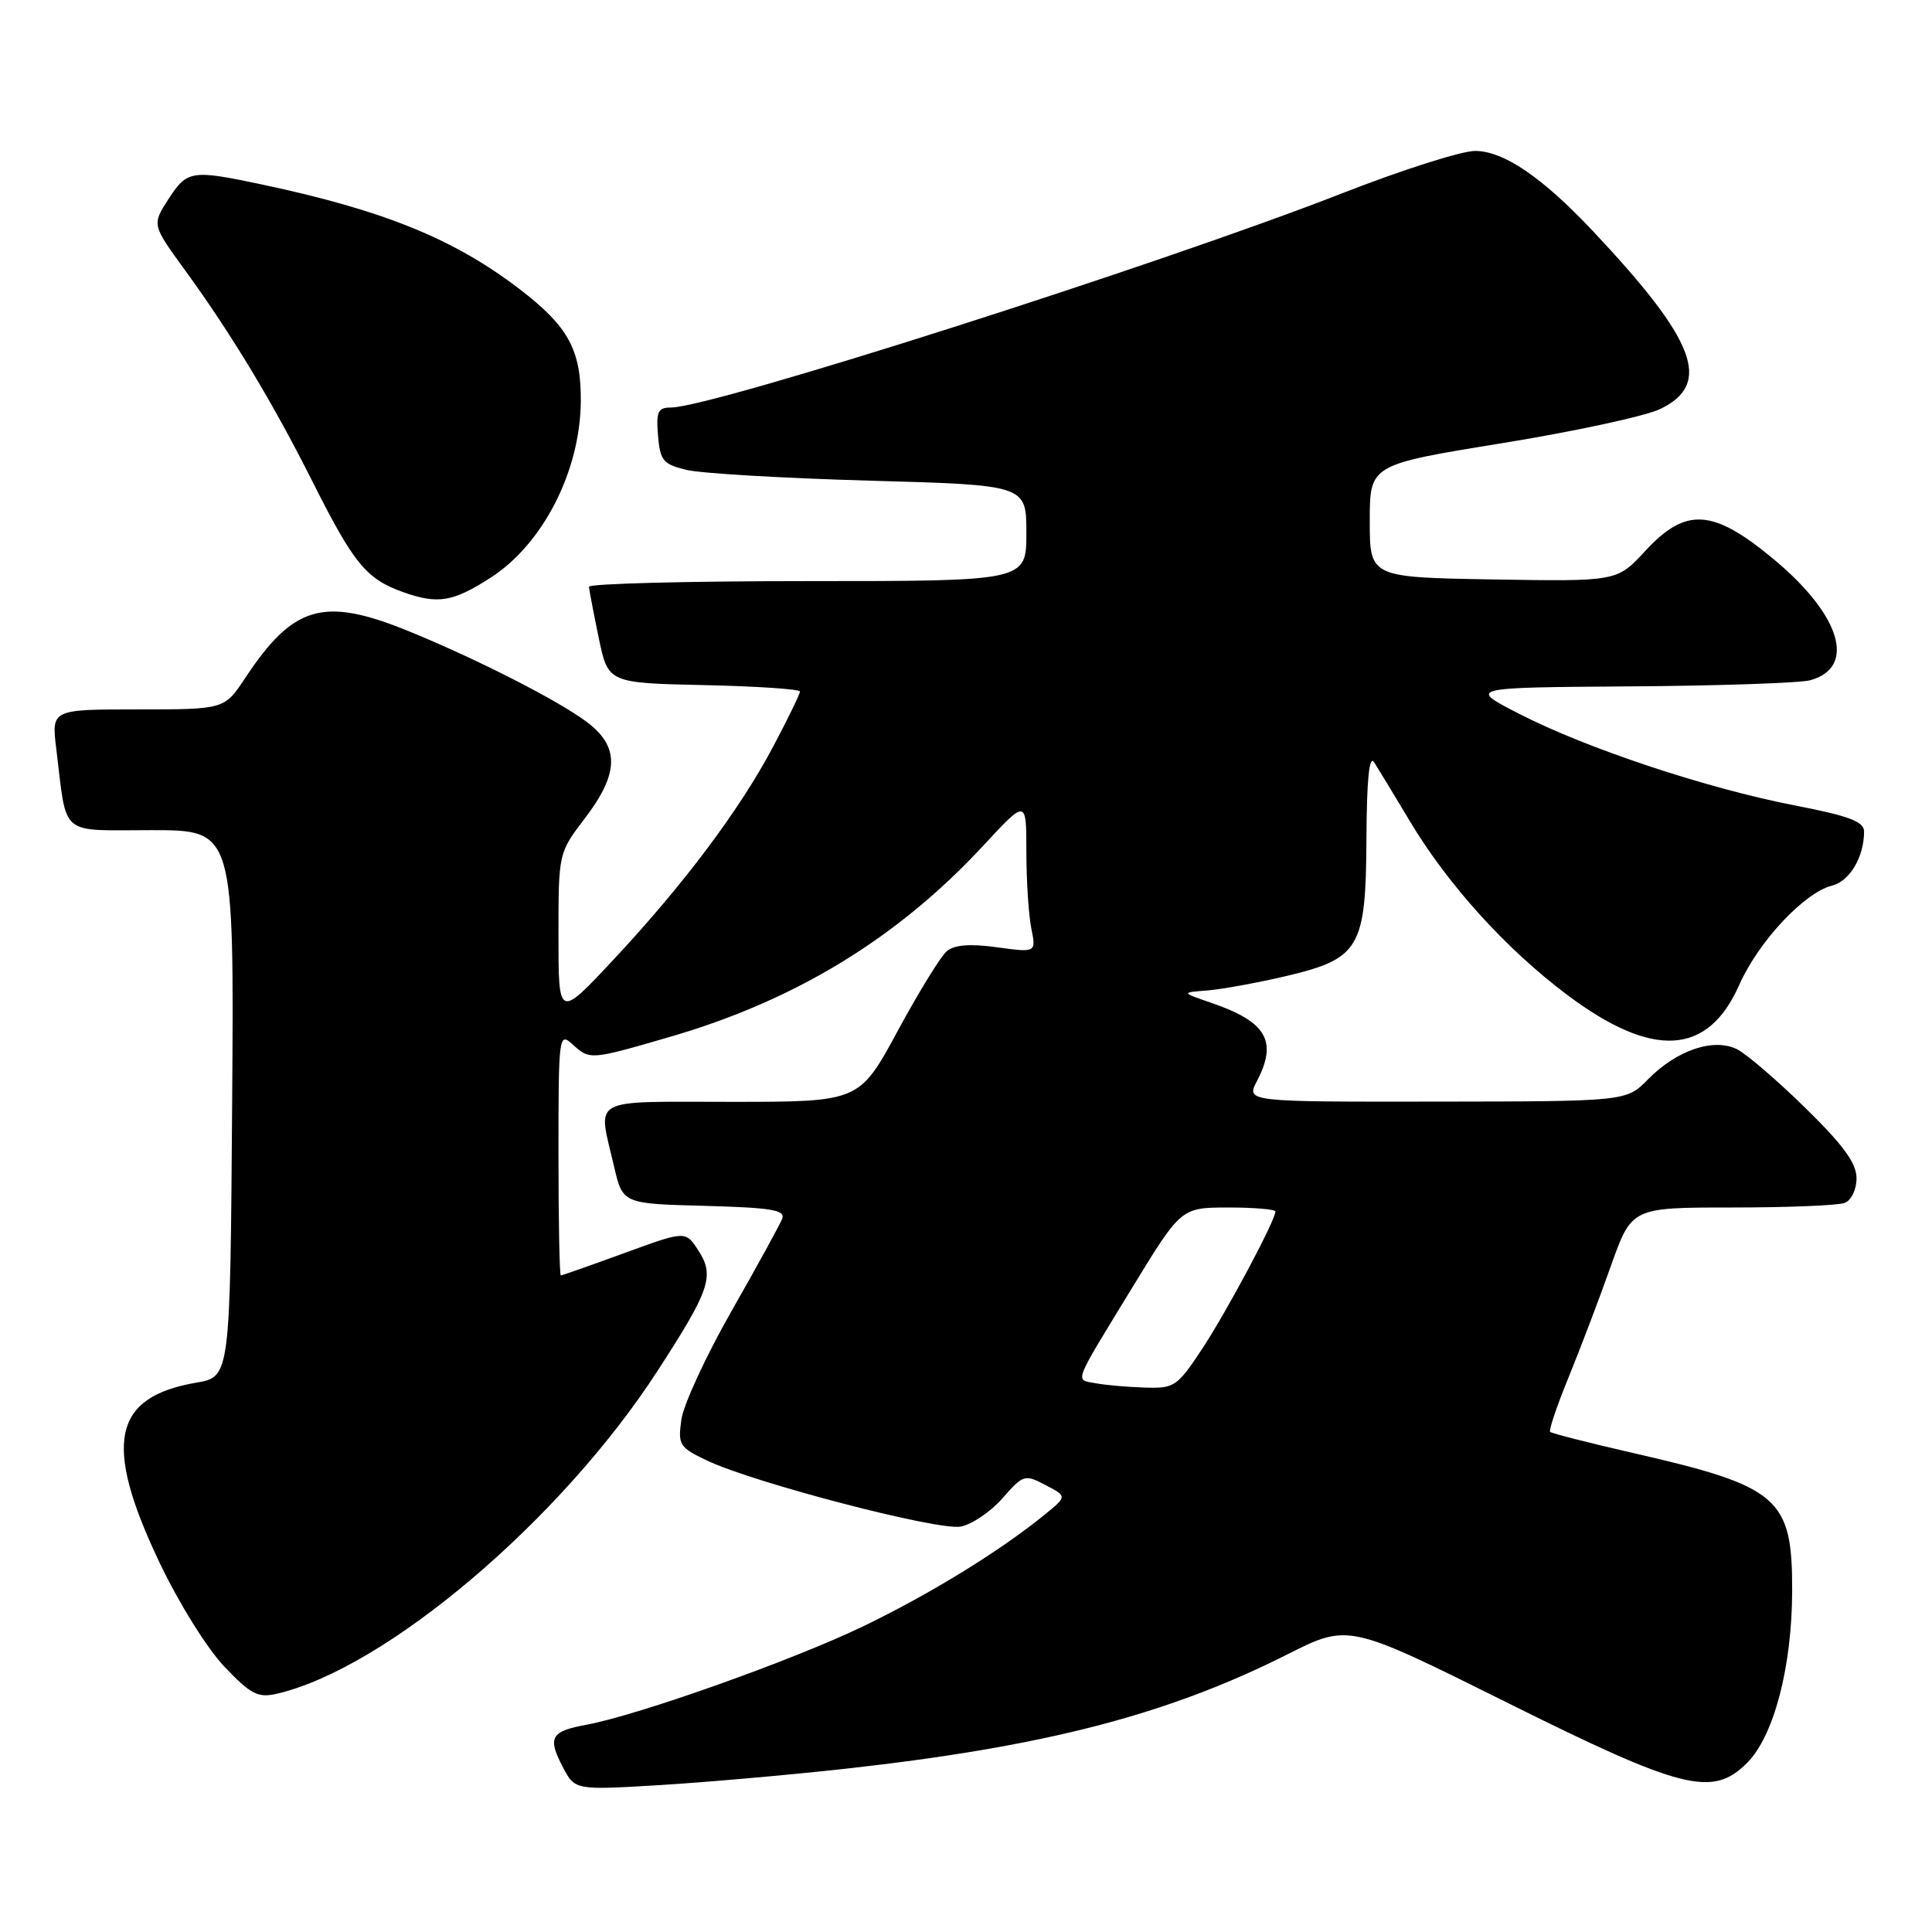 <?xml version="1.0" encoding="UTF-8" standalone="no"?>
<!DOCTYPE svg PUBLIC "-//W3C//DTD SVG 1.1//EN" "http://www.w3.org/Graphics/SVG/1.1/DTD/svg11.dtd" >
<svg xmlns="http://www.w3.org/2000/svg" xmlns:xlink="http://www.w3.org/1999/xlink" version="1.1" viewBox="0 0 256 256">
 <g >
 <path fill="currentColor"
d=" M 112.00 234.37 C 138.41 231.44 154.65 227.24 170.59 219.21 C 178.67 215.14 178.67 215.14 199.59 225.55 C 222.92 237.17 226.91 238.18 231.49 233.60 C 235.04 230.05 237.44 220.93 237.47 210.86 C 237.51 198.43 235.80 196.96 216.13 192.47 C 210.43 191.16 205.60 189.93 205.40 189.73 C 205.20 189.53 206.31 186.25 207.87 182.44 C 209.43 178.62 211.94 172.01 213.45 167.75 C 216.20 160.00 216.20 160.00 229.52 160.00 C 236.84 160.00 243.55 159.73 244.42 159.39 C 245.31 159.05 246.00 157.63 246.00 156.12 C 246.00 154.14 244.25 151.73 239.25 146.84 C 235.54 143.20 231.47 139.70 230.20 139.05 C 227.12 137.48 222.19 139.13 218.38 143.01 C 215.50 145.94 215.50 145.94 190.31 145.97 C 165.12 146.00 165.12 146.00 166.55 143.25 C 169.32 137.95 167.82 135.39 160.50 132.88 C 156.50 131.51 156.50 131.51 160.00 131.24 C 161.93 131.08 166.54 130.24 170.27 129.37 C 180.18 127.04 180.99 125.68 181.06 111.12 C 181.10 103.28 181.43 99.99 182.08 101.00 C 182.61 101.83 184.72 105.31 186.77 108.74 C 191.84 117.23 199.59 125.78 207.68 131.84 C 219.00 140.32 226.30 139.90 230.45 130.52 C 232.98 124.79 239.07 118.27 242.75 117.35 C 245.10 116.76 247.00 113.54 247.00 110.18 C 246.99 108.86 245.04 108.12 237.75 106.71 C 226.12 104.45 210.22 99.17 201.33 94.60 C 194.50 91.10 194.50 91.10 216.00 90.95 C 227.82 90.87 238.58 90.50 239.89 90.13 C 246.01 88.42 243.92 81.50 235.05 74.12 C 226.96 67.39 223.39 67.16 217.98 73.03 C 214.26 77.05 214.26 77.05 197.88 76.78 C 181.50 76.50 181.50 76.50 181.50 69.04 C 181.50 61.57 181.50 61.57 199.00 58.73 C 208.62 57.17 218.07 55.13 220.00 54.19 C 226.90 50.85 224.75 45.16 211.08 30.63 C 204.35 23.48 199.23 20.00 195.45 20.00 C 193.66 20.00 185.74 22.52 177.85 25.61 C 153.61 35.08 94.35 54.00 88.89 54.00 C 87.18 54.00 86.93 54.55 87.19 57.71 C 87.47 61.04 87.86 61.52 91.00 62.27 C 92.92 62.73 103.84 63.37 115.25 63.69 C 136.00 64.27 136.00 64.27 136.00 70.63 C 136.00 77.00 136.00 77.00 107.00 77.00 C 91.05 77.00 78.02 77.34 78.04 77.75 C 78.07 78.16 78.65 81.20 79.33 84.50 C 80.58 90.50 80.58 90.50 93.29 90.78 C 100.28 90.93 106.00 91.32 106.00 91.63 C 106.00 91.95 104.42 95.20 102.49 98.85 C 98.08 107.22 90.59 117.22 81.26 127.19 C 74.00 134.96 74.00 134.96 74.00 123.99 C 74.00 113.02 74.00 113.02 77.50 108.43 C 82.05 102.47 82.12 98.94 77.75 95.66 C 73.93 92.79 63.06 87.26 54.04 83.59 C 42.86 79.05 38.86 80.21 32.49 89.84 C 29.73 94.00 29.73 94.00 18.27 94.00 C 6.81 94.00 6.81 94.00 7.46 99.25 C 8.91 111.03 7.70 110.00 20.09 110.00 C 31.02 110.00 31.02 110.00 30.76 146.22 C 30.50 182.45 30.50 182.45 26.00 183.21 C 14.91 185.11 13.64 191.30 21.13 207.03 C 23.67 212.38 27.45 218.44 29.72 220.83 C 33.22 224.50 34.18 225.00 36.64 224.44 C 51.09 221.12 74.30 201.45 87.12 181.66 C 94.11 170.88 94.73 169.04 92.50 165.64 C 90.83 163.08 90.83 163.08 82.72 166.04 C 78.26 167.67 74.48 169.00 74.31 169.00 C 74.14 169.00 74.00 161.73 74.00 152.85 C 74.00 137.26 74.06 136.75 75.83 138.35 C 78.17 140.47 78.16 140.47 88.64 137.43 C 105.36 132.59 118.94 124.31 130.31 112.03 C 136.00 105.89 136.00 105.89 136.00 112.82 C 136.00 116.63 136.29 121.21 136.65 122.99 C 137.30 126.23 137.30 126.23 132.12 125.52 C 128.57 125.03 126.48 125.19 125.47 126.02 C 124.67 126.69 121.73 131.46 118.94 136.62 C 113.86 146.00 113.86 146.00 96.93 146.00 C 77.83 146.00 79.21 145.25 81.35 154.50 C 82.51 159.50 82.51 159.50 93.35 159.78 C 102.17 160.02 104.09 160.33 103.65 161.48 C 103.35 162.25 100.34 167.75 96.95 173.69 C 93.56 179.64 90.57 186.11 90.29 188.08 C 89.81 191.44 90.02 191.78 93.64 193.51 C 99.87 196.48 124.32 202.85 127.30 202.28 C 128.78 202.00 131.28 200.31 132.84 198.52 C 135.59 195.39 135.79 195.33 138.54 196.78 C 141.40 198.27 141.40 198.27 138.45 200.68 C 132.45 205.56 123.25 211.22 114.30 215.53 C 104.99 220.01 84.63 227.25 77.74 228.53 C 72.99 229.41 72.53 230.20 74.54 234.07 C 76.16 237.21 76.16 237.21 87.33 236.54 C 93.47 236.17 104.58 235.19 112.00 234.37 Z  M 65.02 76.54 C 71.94 72.09 76.88 62.43 76.96 53.20 C 77.01 46.35 75.32 43.26 68.81 38.28 C 60.09 31.62 50.81 27.86 34.68 24.44 C 25.36 22.47 24.80 22.56 22.31 26.40 C 20.13 29.78 20.13 29.78 24.57 35.88 C 30.66 44.25 36.17 53.38 41.38 63.76 C 46.90 74.75 48.53 76.73 53.50 78.49 C 58.04 80.09 60.03 79.75 65.02 76.54 Z  M 145.19 183.29 C 142.41 182.76 142.05 183.69 150.00 170.66 C 156.50 160.01 156.50 160.01 162.75 160.00 C 166.19 160.00 169.00 160.24 169.00 160.53 C 169.00 161.70 162.53 173.83 159.28 178.75 C 155.97 183.75 155.61 183.99 151.65 183.86 C 149.37 183.79 146.46 183.53 145.19 183.29 Z "/>
</g>
</svg>